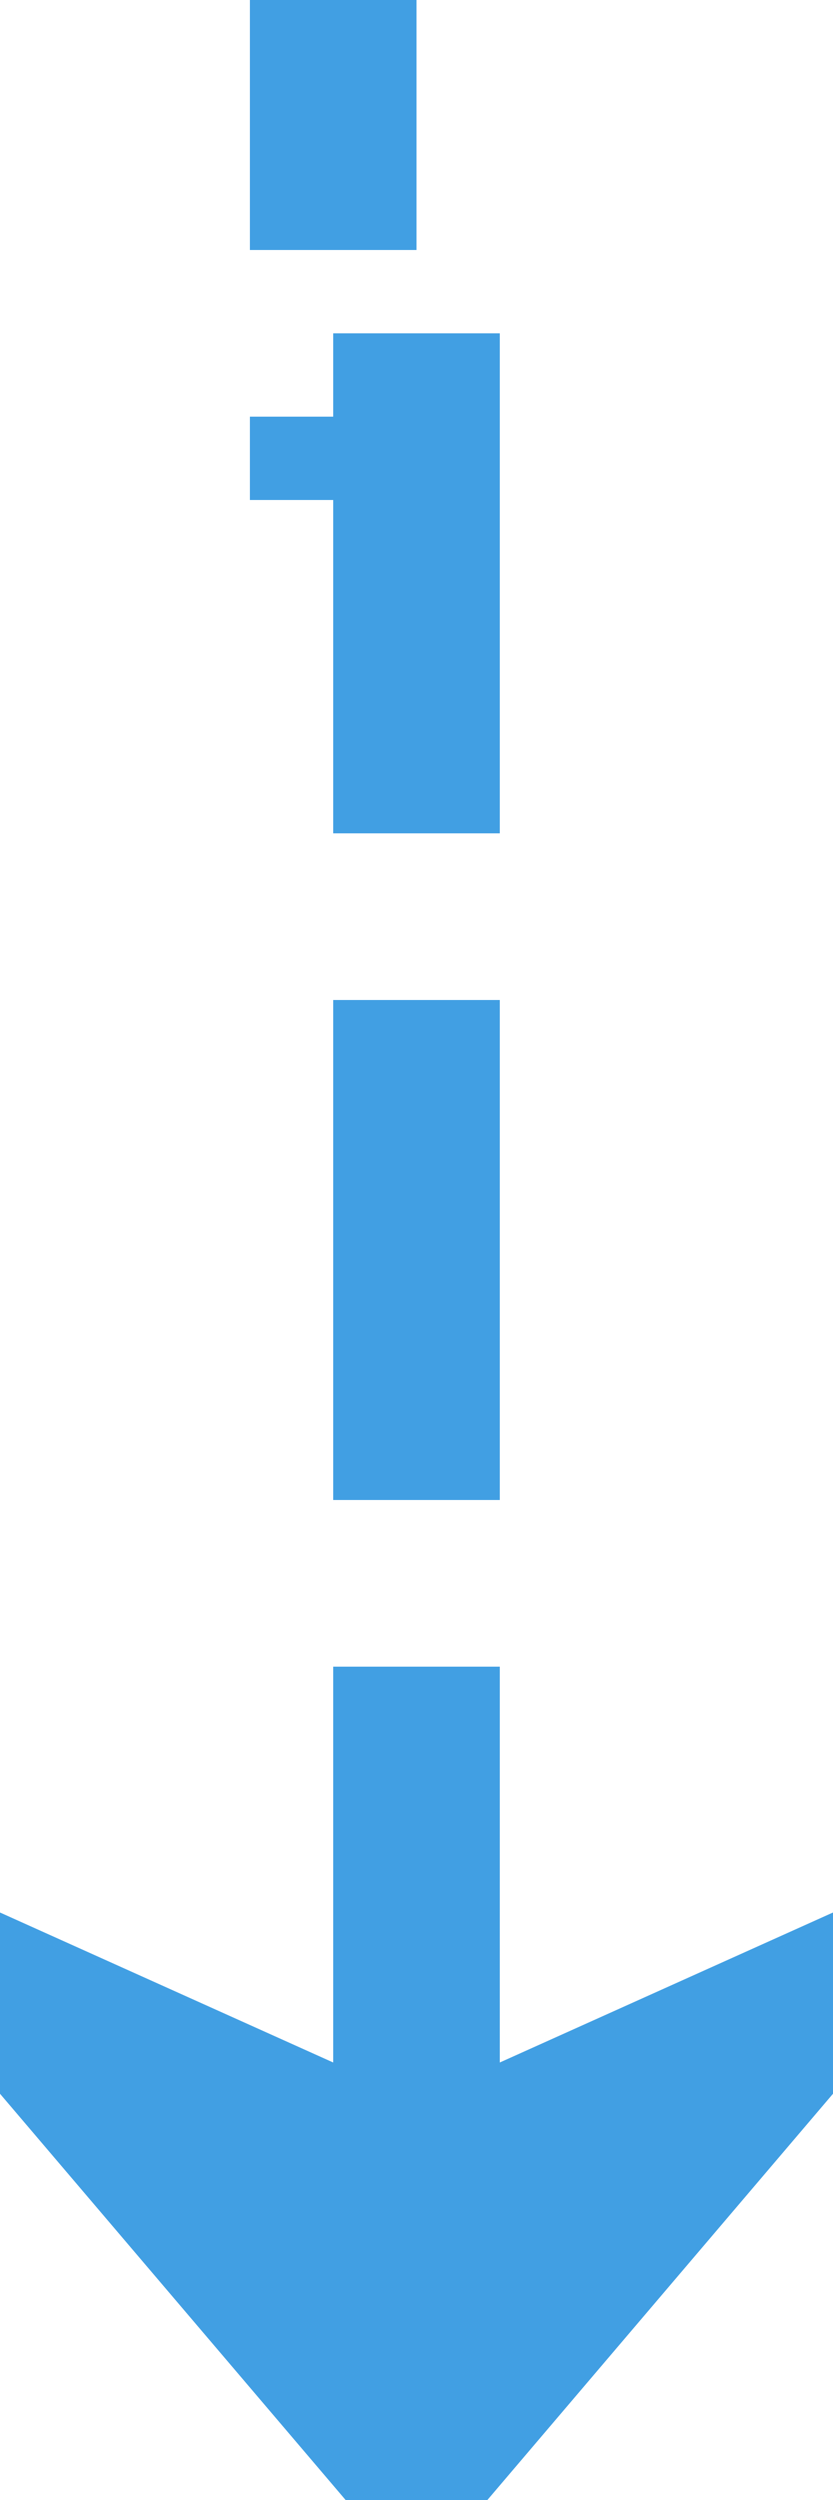 ﻿<?xml version="1.0" encoding="utf-8"?>
<svg version="1.1" xmlns:xlink="http://www.w3.org/1999/xlink" width="10px" height="30px" preserveAspectRatio="xMidYMin meet" viewBox="363 392  8 30" xmlns="http://www.w3.org/2000/svg">
  <path d="M 366 373  L 366 397  L 367 397  L 367 421  " stroke-width="2" stroke-dasharray="6,2" stroke="#419fe3" fill="none" />
  <path d="M 359 413.6  L 367 423  L 375 413.6  L 367 417.2  L 359 413.6  Z " fill-rule="nonzero" fill="#419fe3" stroke="none" />
</svg>